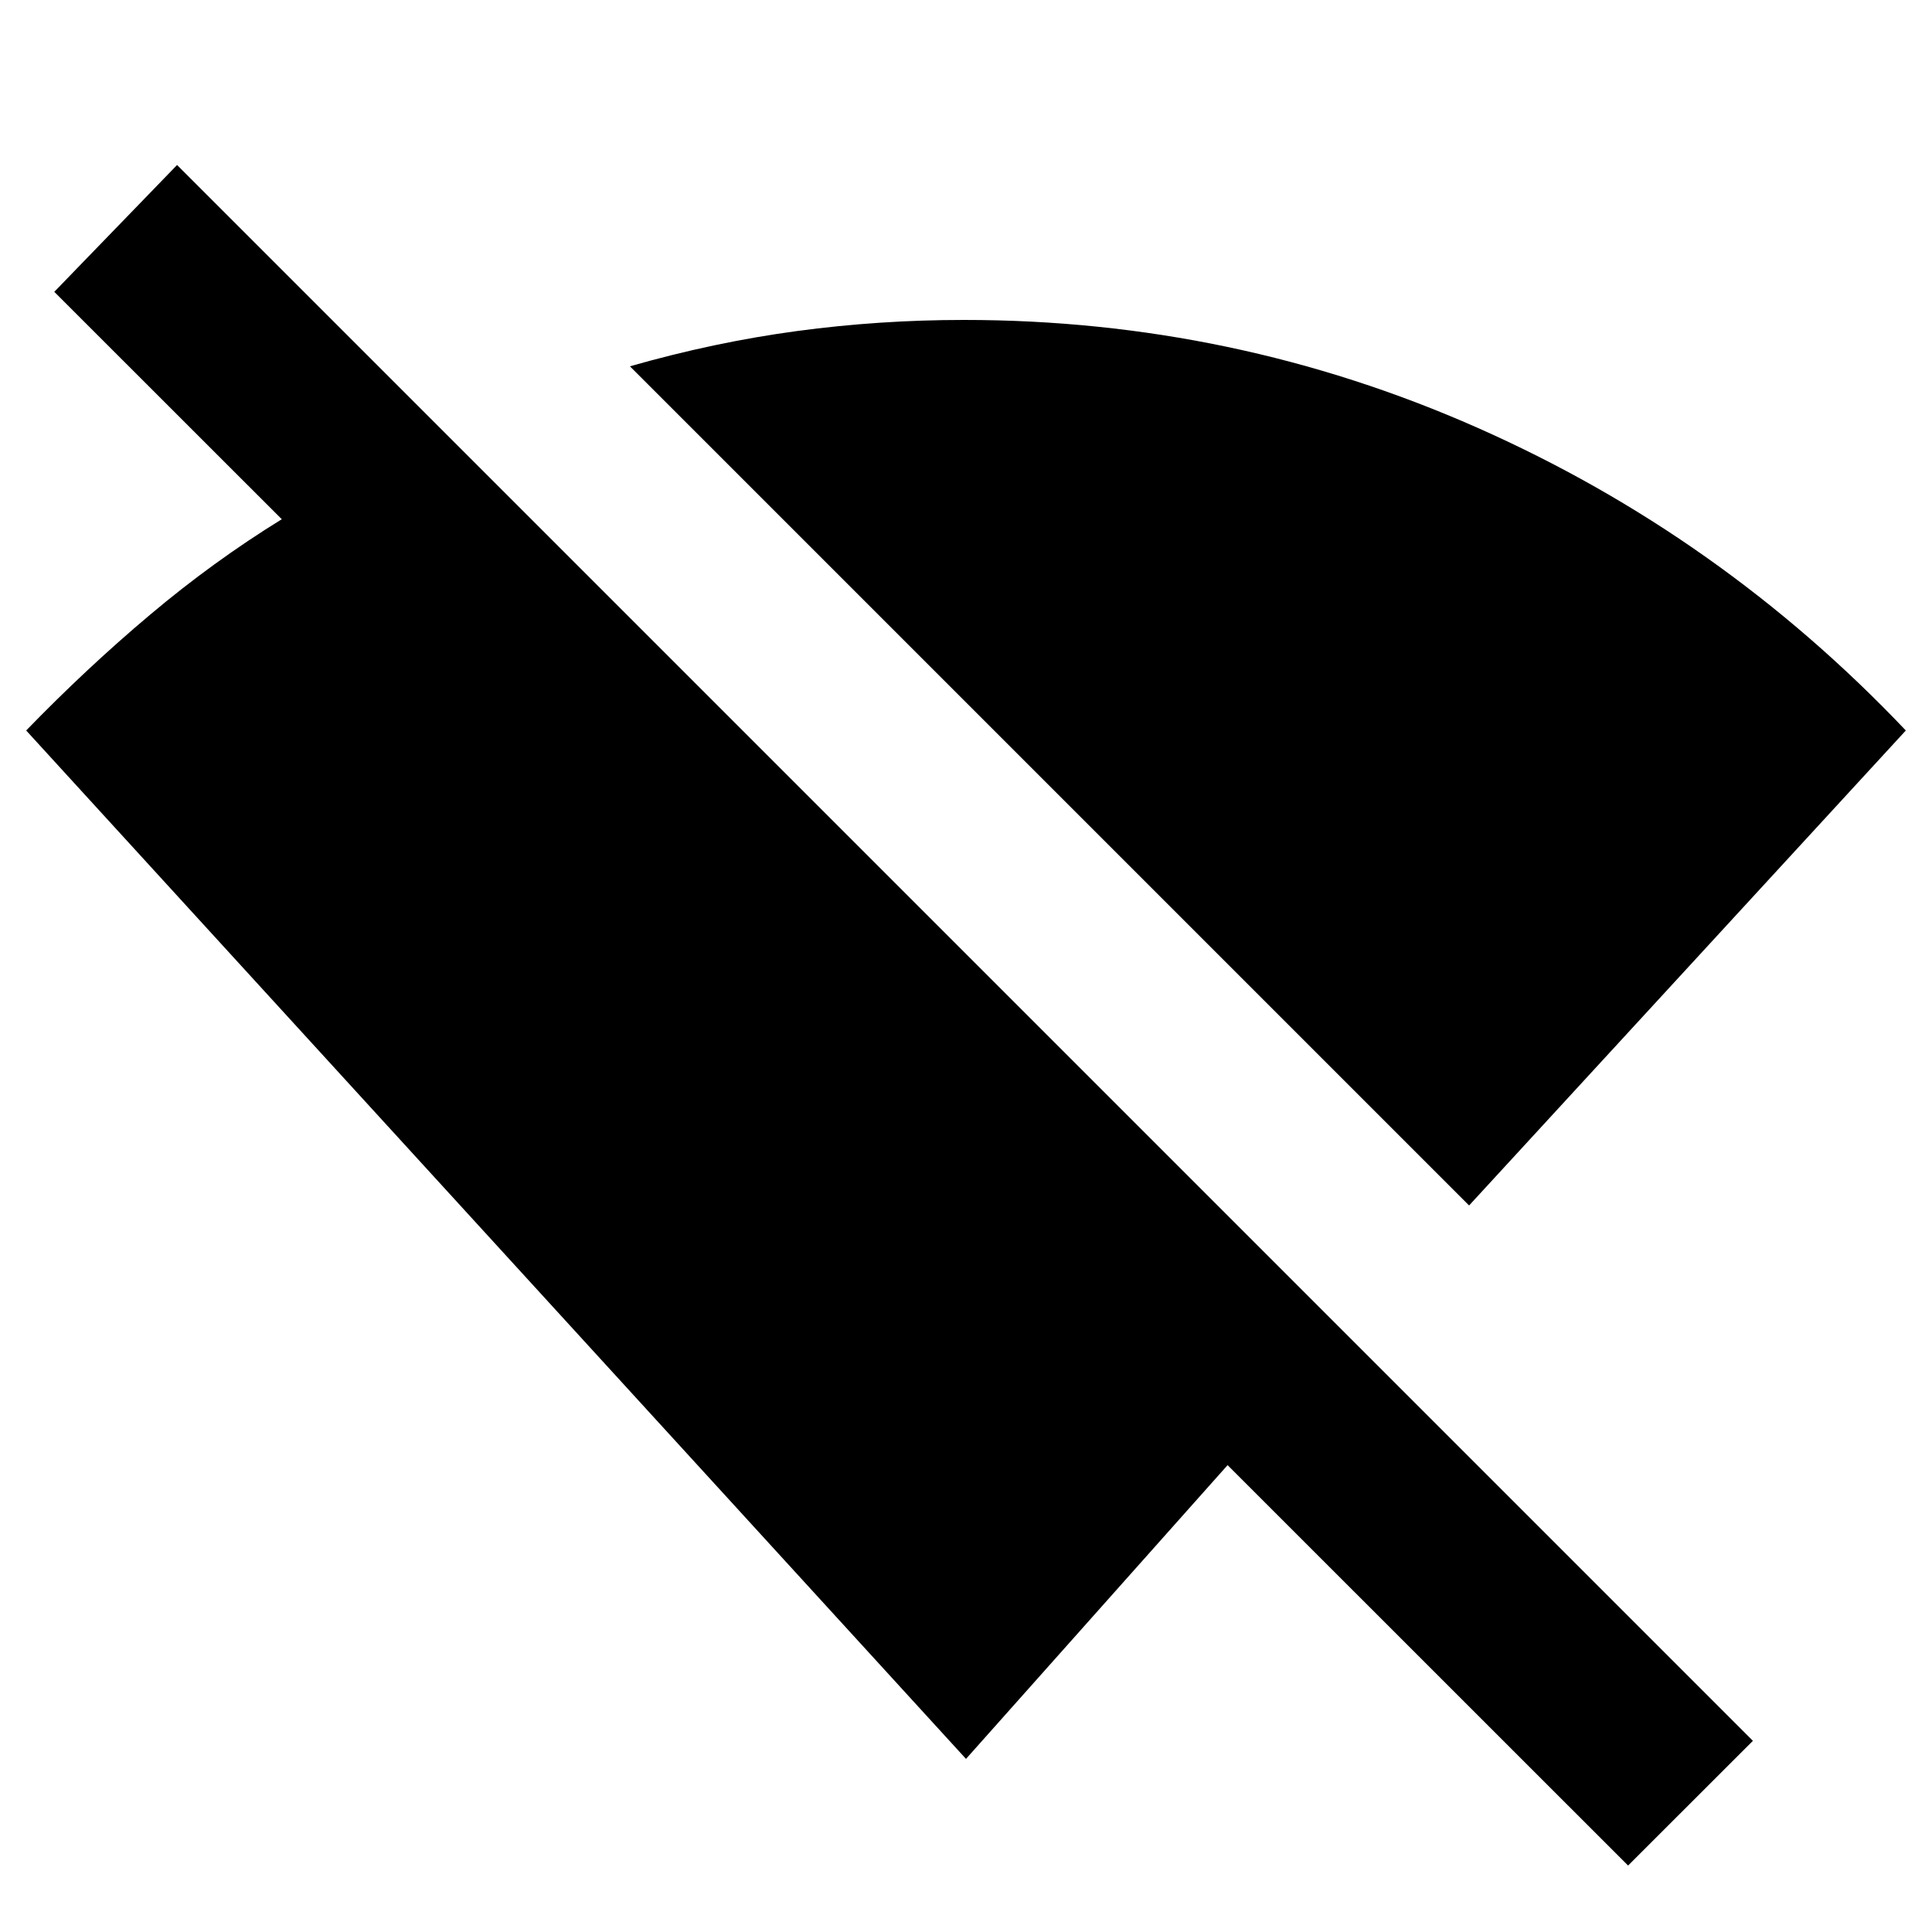<svg xmlns="http://www.w3.org/2000/svg" height="20" width="20"><path d="M15.208 12.479 6.521 3.792Q7.396 3.542 8.25 3.427Q9.104 3.312 9.979 3.312Q12.771 3.312 15.292 4.427Q17.812 5.542 19.729 7.562ZM16.854 19.312 12.708 15.167 10 18.208 0.271 7.562Q0.896 6.917 1.552 6.365Q2.208 5.812 2.917 5.375L0.562 3.021L1.833 1.708L18.146 18.021Z"/></svg>